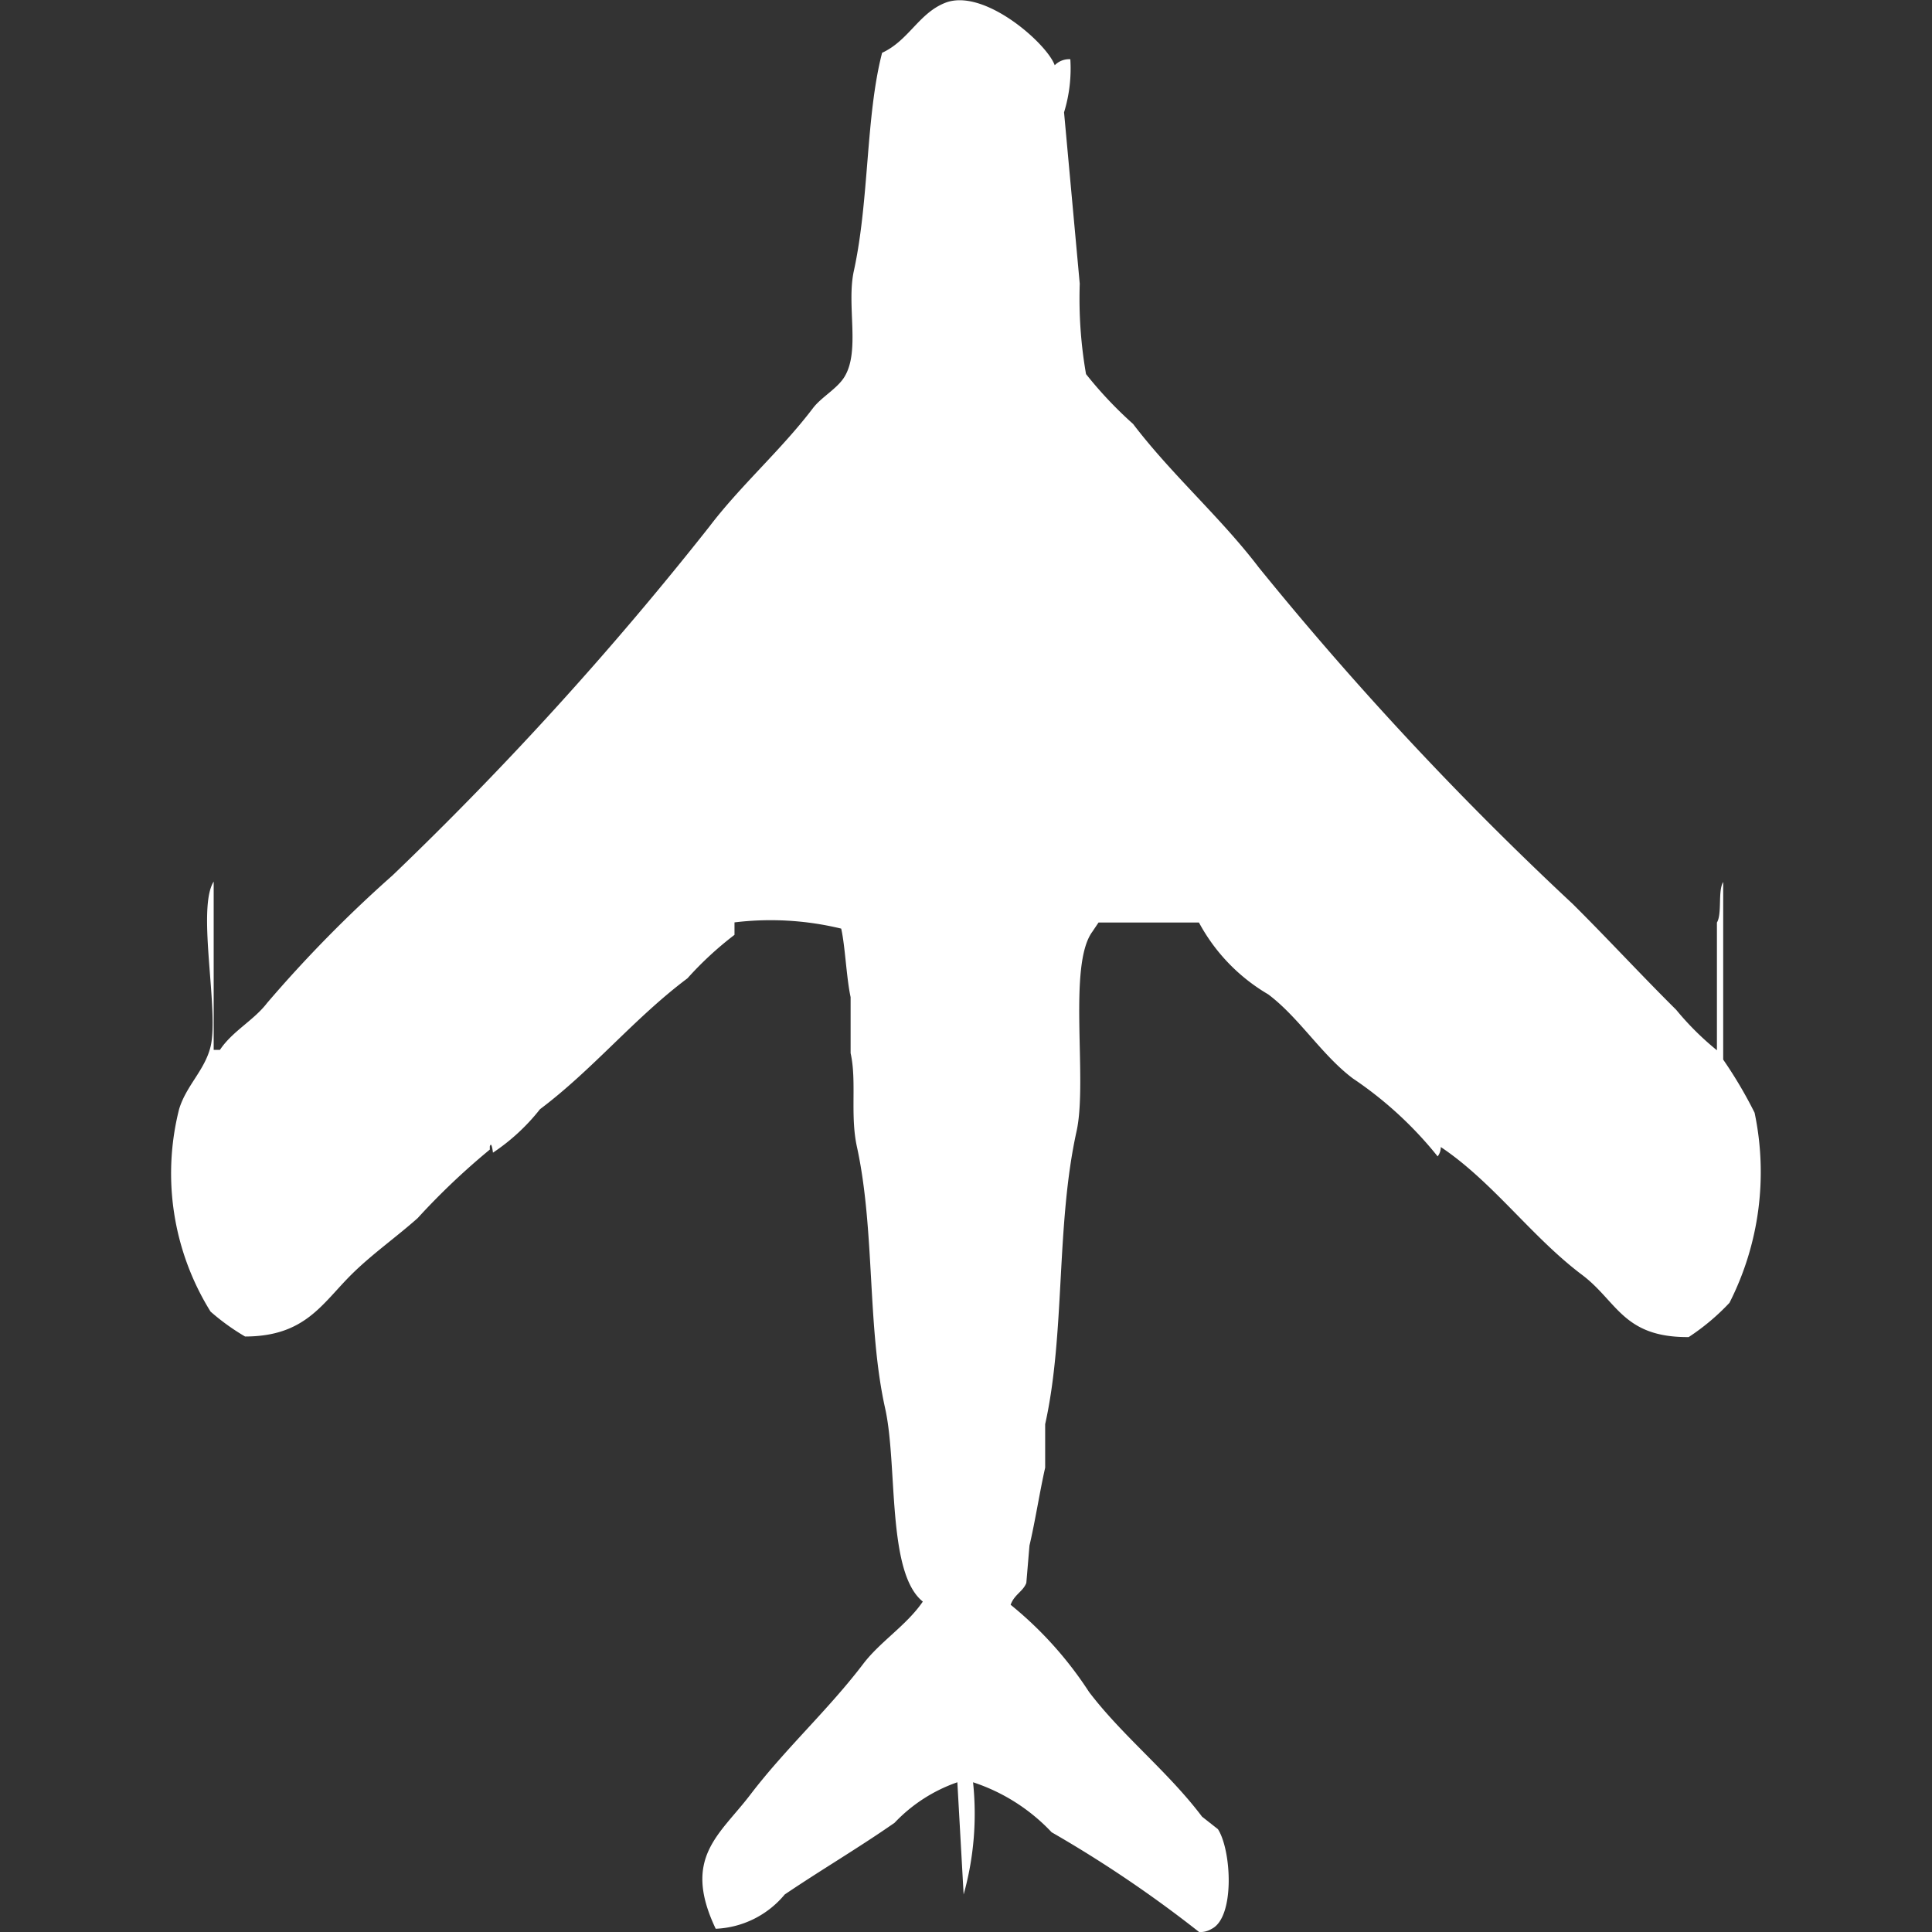 <svg xmlns="http://www.w3.org/2000/svg" width="40" height="40" viewBox="0 0 40 40">
  <rect x="0" y="0" width="40" height="40" fill="#333333" stroke="none"/>
  <defs>
    <style>
      .cls-1 {
        fill: #fff;
        fill-rule: evenodd;
      }
    </style>
  </defs>
  <path id="Color_Fill_1" data-name="Color Fill 1" class="cls-1" d="M21.644,1.226a3.081,3.081,0,0,1-.13,1.1l0.325,3.548a9.11,9.11,0,0,0,.13,1.871,8.273,8.273,0,0,0,.974,1.032c0.8,1.051,1.812,1.933,2.6,2.968a68.6,68.6,0,0,0,6.5,6.968c0.725,0.72,1.418,1.473,2.144,2.193a5.935,5.935,0,0,0,.844.839V19.1c0.11-.182.016-0.659,0.13-0.839v3.677a9.042,9.042,0,0,1,.65,1.1,5.977,5.977,0,0,1-.52,3.935,4.656,4.656,0,0,1-.845.71c-1.358.009-1.476-.739-2.209-1.29-1.045-.786-1.846-1.925-2.923-2.645a0.311,0.311,0,0,1-.065.194,7.867,7.867,0,0,0-1.754-1.613c-0.643-.482-1.112-1.26-1.754-1.742A3.814,3.814,0,0,1,24.307,19.1H22.228l-0.13.193c-0.512.7-.093,3.08-0.325,4.129-0.431,1.954-.231,4.18-0.65,6.064v0.9c-0.113.5-.207,1.113-0.325,1.613l-0.065.774c-0.069.179-.247,0.237-0.325,0.452a7.764,7.764,0,0,1,1.624,1.806c0.694,0.913,1.636,1.648,2.339,2.581L24.7,37.871c0.282,0.439.355,1.824-.13,2.064a0.44,0.44,0,0,1-.26.065,25.37,25.37,0,0,0-3.053-2.065A3.907,3.907,0,0,0,19.63,36.9a6.2,6.2,0,0,1-.195,2.323L19.305,36.9a3.26,3.26,0,0,0-1.3.839c-0.755.526-1.512,0.969-2.274,1.484a1.962,1.962,0,0,1-1.429.71c-0.7-1.469.075-1.936,0.715-2.774,0.73-.958,1.609-1.751,2.339-2.71,0.351-.462.9-0.8,1.234-1.29-0.75-.6-0.518-2.827-0.78-4-0.376-1.687-.207-3.688-0.585-5.419-0.143-.656,0-1.356-0.13-1.936V20.645c-0.087-.4-0.114-1.069-0.195-1.419a6.2,6.2,0,0,0-2.209-.129v0.258a7.075,7.075,0,0,0-.974.9c-1.1.824-1.956,1.886-3.053,2.71a4.207,4.207,0,0,1-.974.9s-0.028-.256-0.065-0.129v0.065a14.609,14.609,0,0,0-1.494,1.419c-0.45.4-.939,0.741-1.364,1.161-0.616.609-.962,1.288-2.209,1.29a4.619,4.619,0,0,1-.715-0.516,5.419,5.419,0,0,1-.65-4.194c0.15-.49.529-0.8,0.65-1.29,0.182-.74-0.291-2.857.065-3.419,0,1.433,0,2.154,0,3.484h0.13c0.255-.385.7-0.61,0.974-0.968a26.891,26.891,0,0,1,2.6-2.645A70.552,70.552,0,0,0,14.173,10.9c0.649-.854,1.483-1.581,2.144-2.452,0.173-.227.5-0.4,0.65-0.645,0.332-.541.039-1.481,0.195-2.194,0.32-1.464.244-3.2,0.585-4.516,0.549-.253.757-0.814,1.3-1.032,0.8-.323,2.112.837,2.274,1.29A0.42,0.42,0,0,1,21.644,1.226Z" transform="translate(0.516)"/>
</svg>
